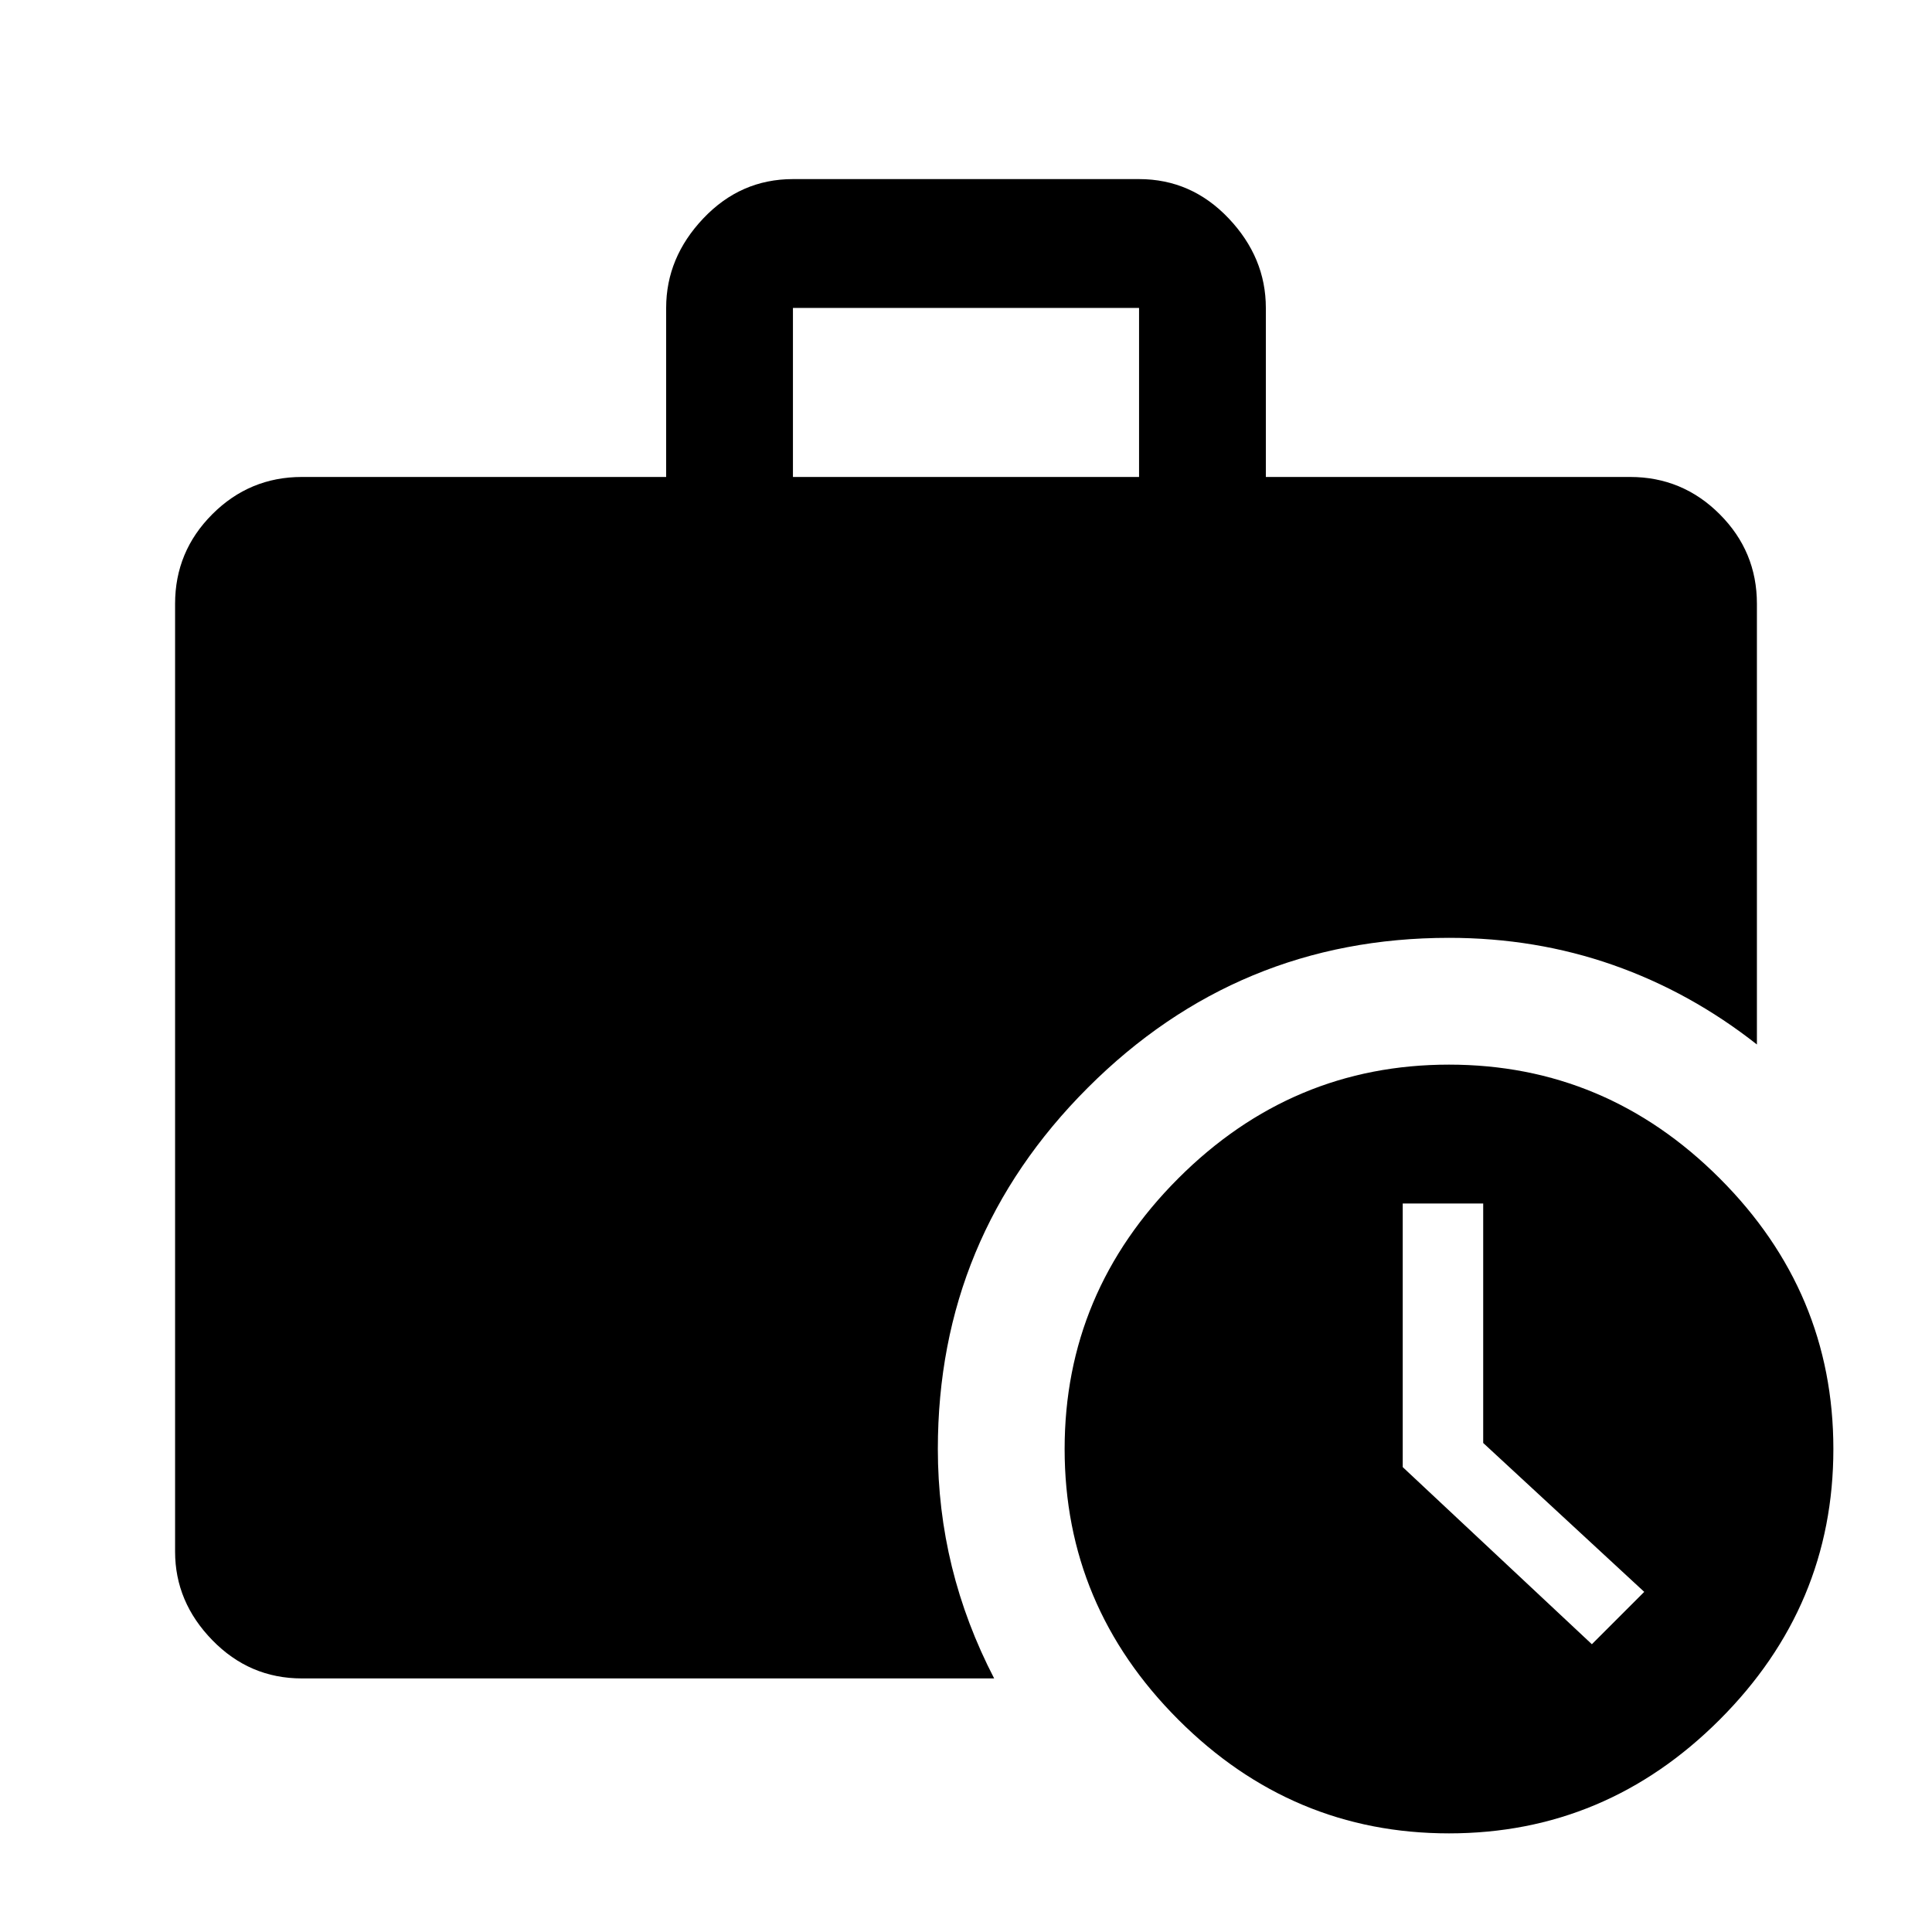 <svg xmlns="http://www.w3.org/2000/svg" height="40" width="40"><path d="M19.417 30q0 1.25.291 2.438.292 1.187.875 2.312H6.25q-1.083 0-1.854-.792-.771-.791-.771-1.833V12.5q0-1.083.771-1.854.771-.771 1.854-.771h7.542v-3.5q0-1.042.77-1.854.771-.813 1.855-.813h7.166q1.084 0 1.855.813.77.812.77 1.854v3.5h7.542q1.083 0 1.854.771.771.771.771 1.854v9.125Q35 20.542 33.396 19.979q-1.604-.562-3.396-.562-4.375 0-7.479 3.104T19.417 30Zm-3-20.125h7.166v-3.5h-7.166ZM30 37.958q-3.25 0-5.604-2.354T22.042 30q0-3.25 2.354-5.604T30 22.042q3.25 0 5.604 2.354T37.958 30q0 3.25-2.354 5.604T30 37.958Zm2.958-3.916 1.084-1.084-3.334-3.083v-4.958h-1.666v5.458Z"/></svg>